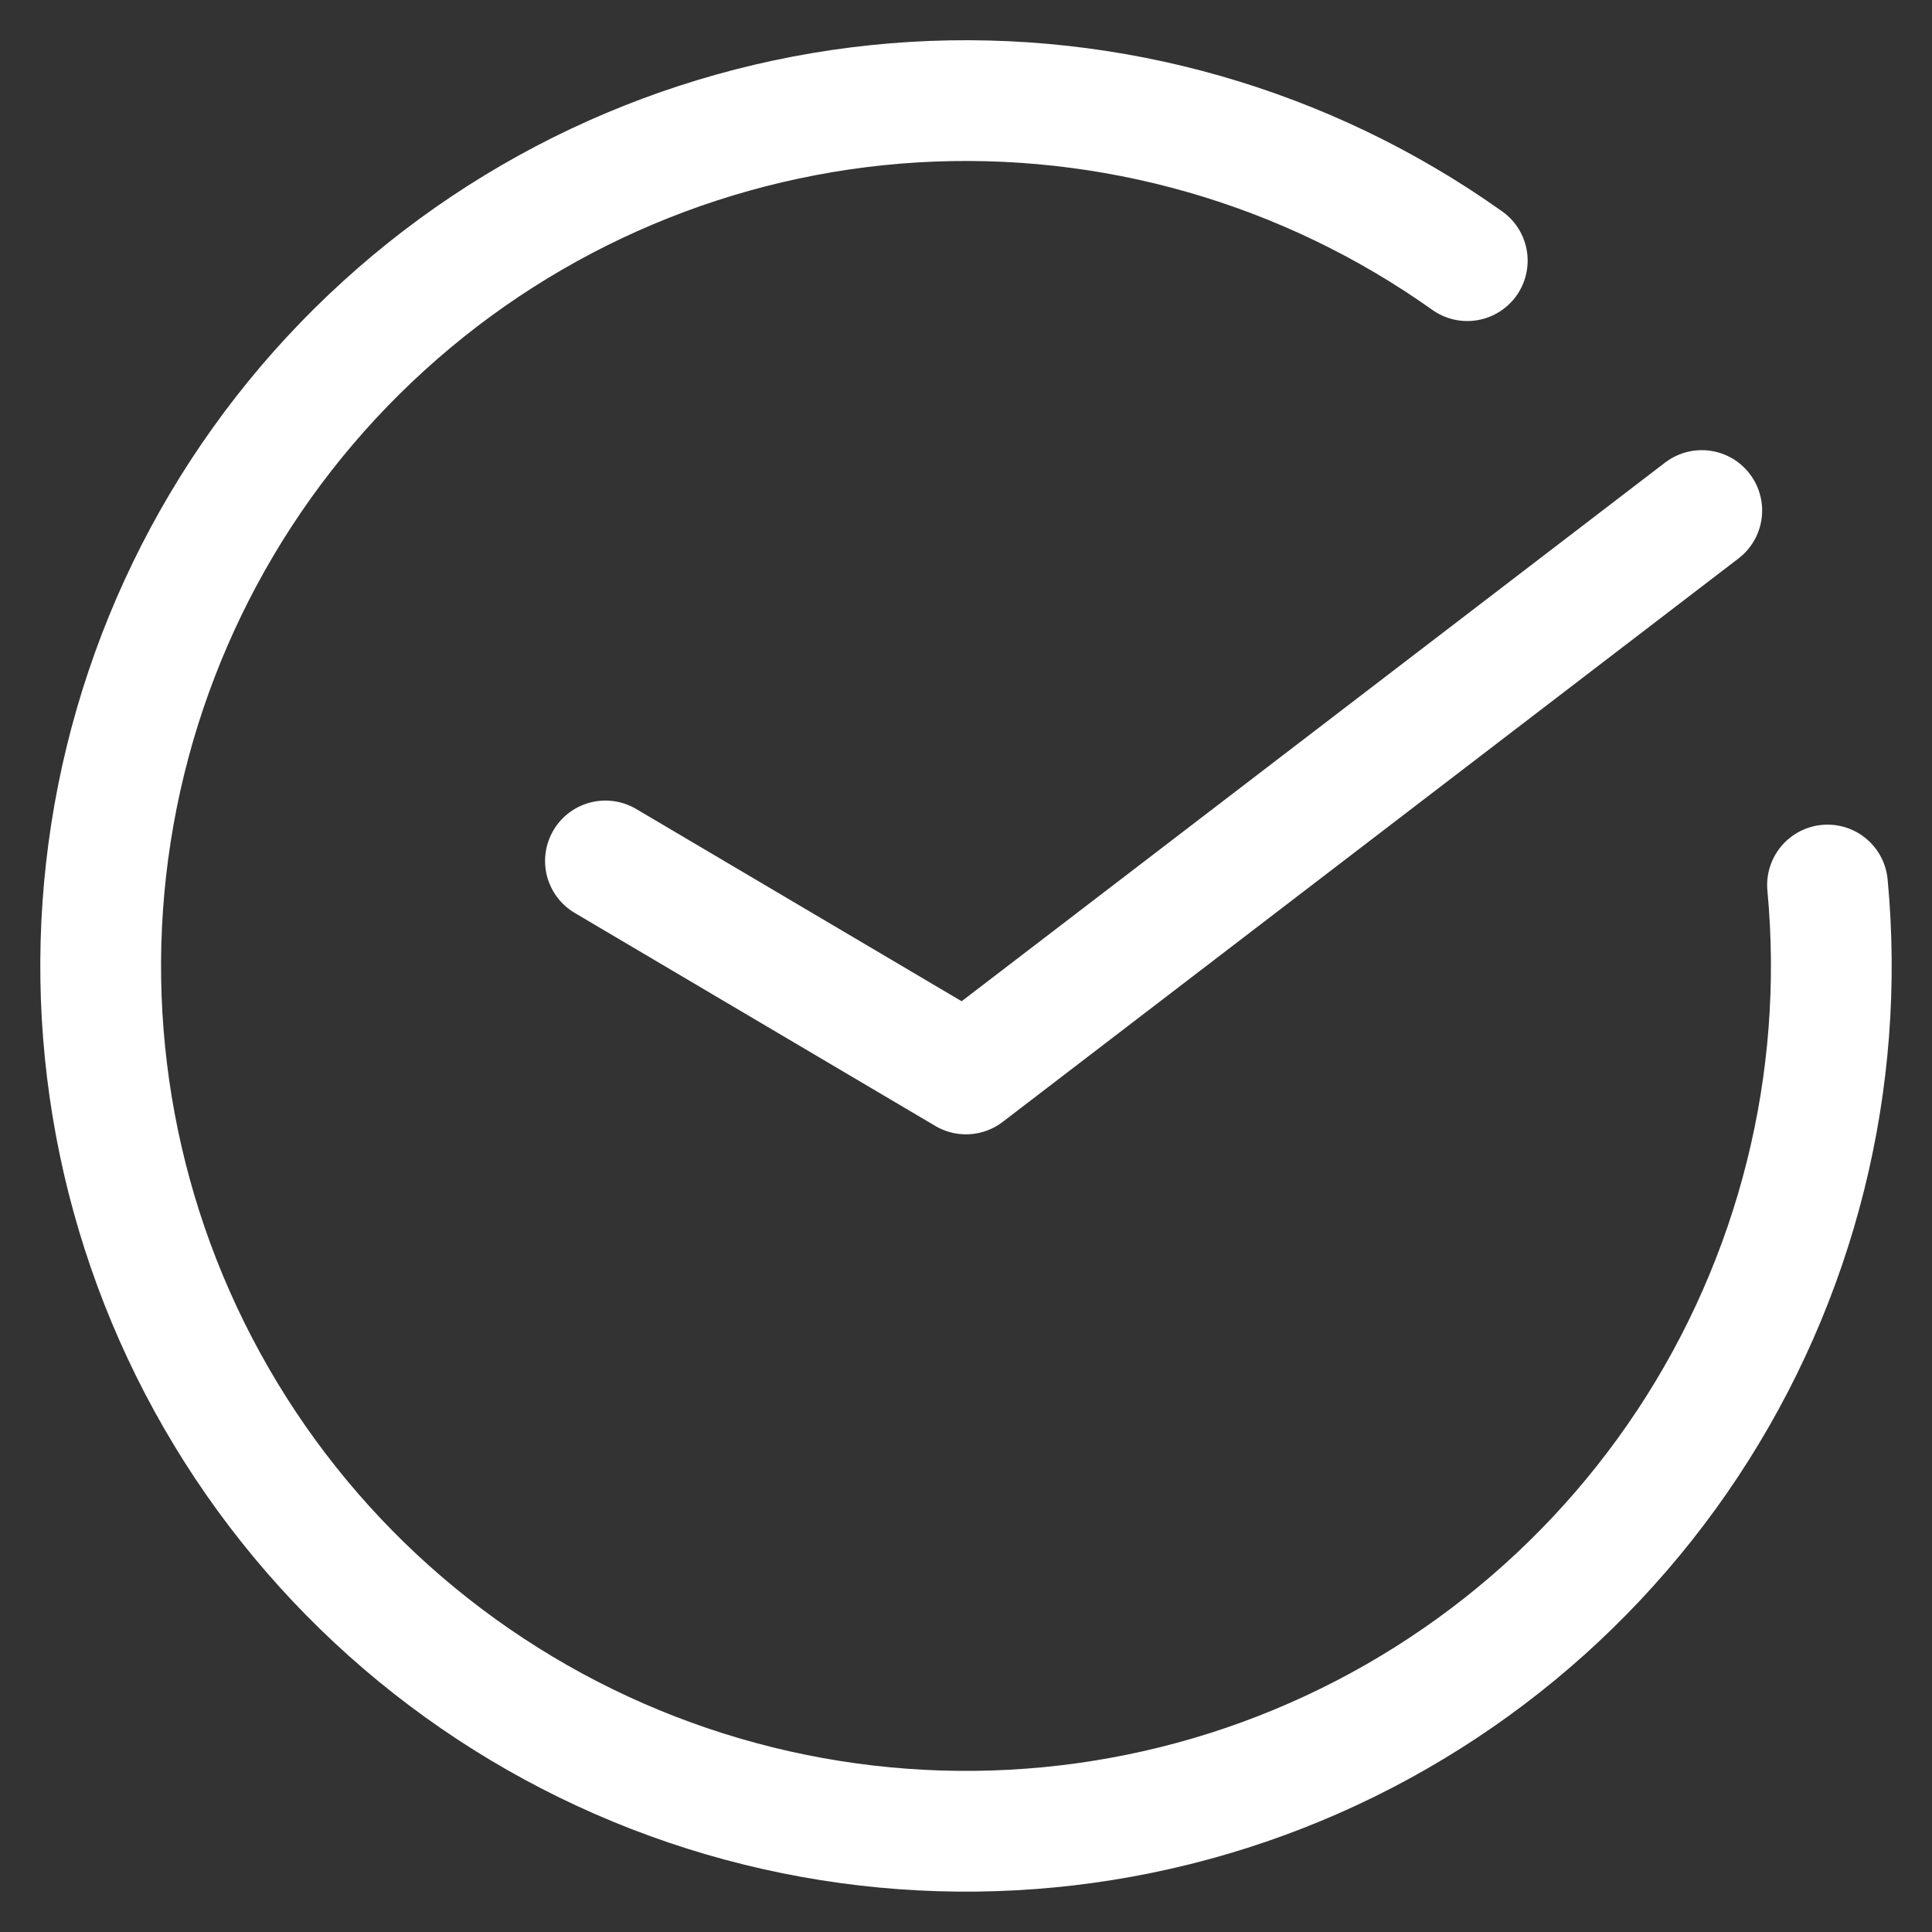 <svg width="24" height="24" viewBox="0 0 24 24" fill="none" xmlns="http://www.w3.org/2000/svg">
<rect x="0" y="0" width="24" height="24" fill="#333333" stroke="none"/>
<path d="M22.702 10.994C22.932 13.436 22.319 15.883 20.966 17.929C19.613 19.975 17.601 21.497 15.264 22.242C12.927 22.986 10.405 22.909 8.118 22.023C5.83 21.137 3.915 19.496 2.689 17.371C1.463 15.247 1.001 12.767 1.379 10.343C1.757 7.92 2.952 5.698 4.767 4.048C6.581 2.397 8.906 1.417 11.354 1.269C13.803 1.122 16.228 1.817 18.227 3.238" stroke="white" stroke-width="1.5" stroke-linecap="round" stroke-linejoin="round"/>
<path d="M7.521 10.695L12 13.341L21.14 6.342" stroke="white" stroke-width="1.5" stroke-linecap="round" stroke-linejoin="round"/>
</svg>
